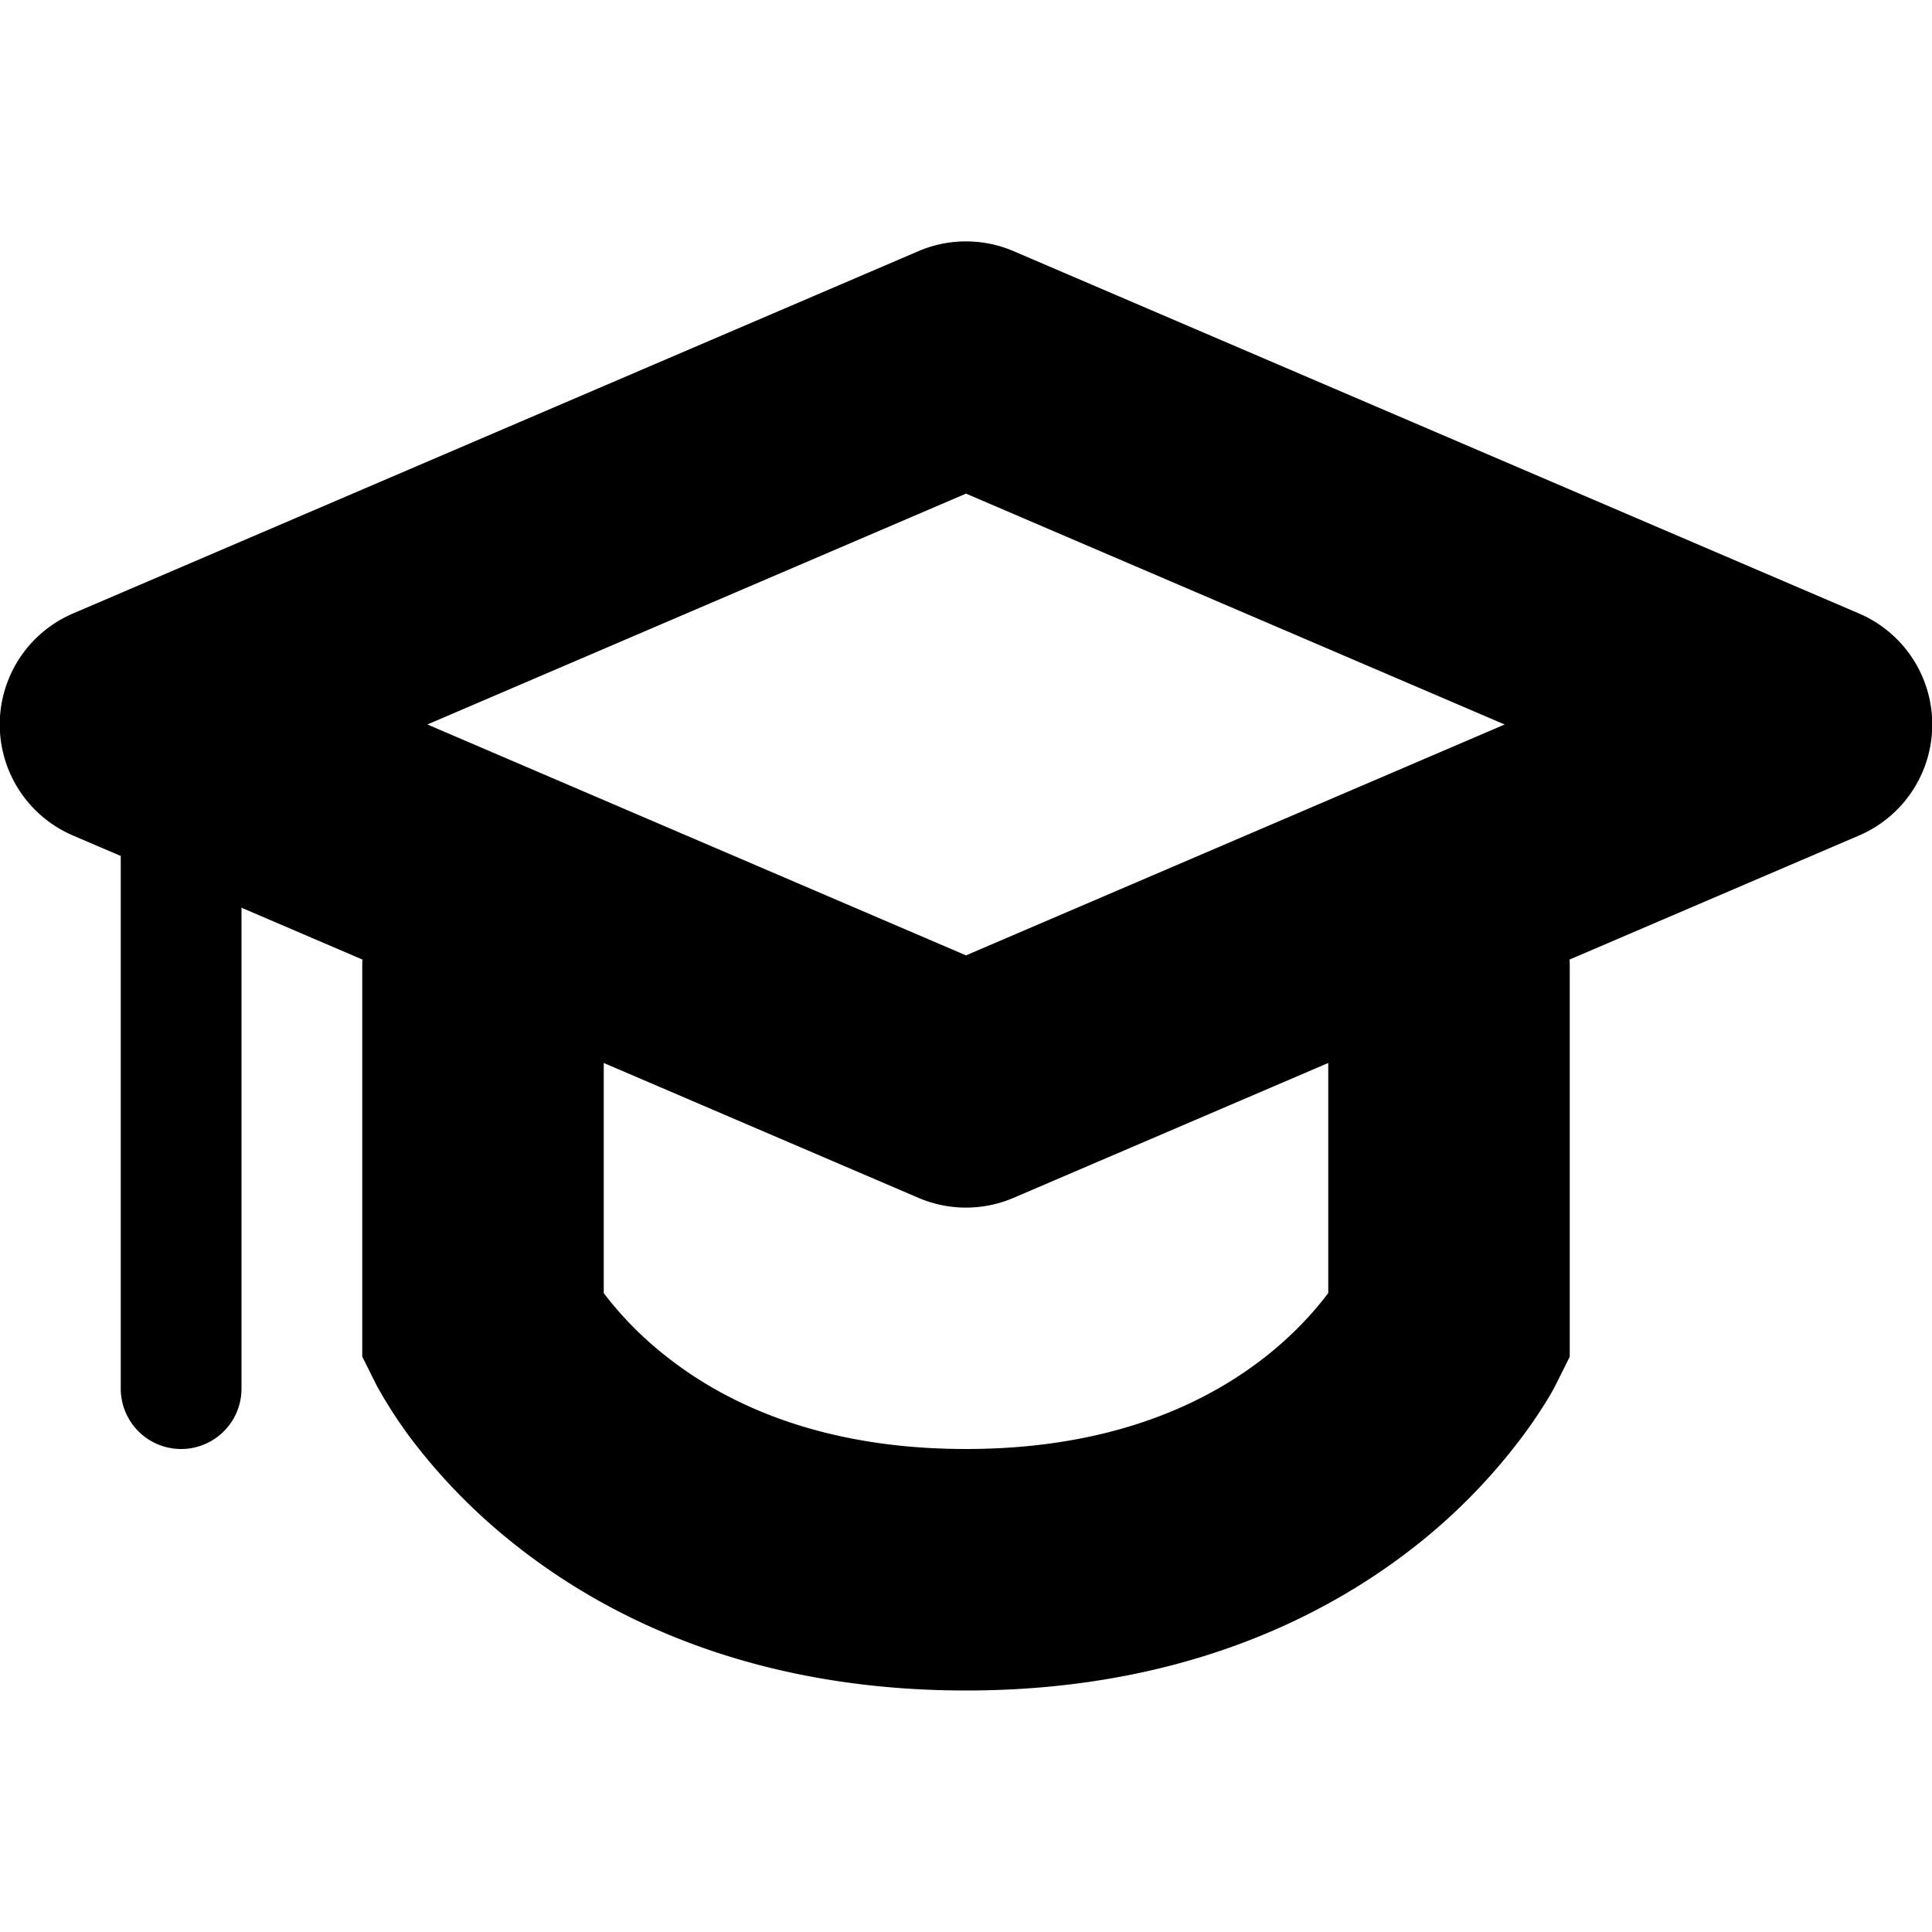 <svg xmlns="http://www.w3.org/2000/svg" width="16" height="16" viewBox="0 0 16 16" fill="currentColor"><path fill-rule="evenodd" clip-rule="evenodd" d="M7.606 2.08a1 1 0 0 1 .788 0l7 3a1 1 0 0 1 0 1.84l-7 3a1 1 0 0 1-.788 0l-7-3a1 1 0 0 1 0-1.84l7-3zM3.54 6L8 7.912 12.461 6 8 4.088 3.539 6z"></path><path fill-rule="evenodd" clip-rule="evenodd" d="M4 7a1 1 0 0 1 1 1v2.708l.003.005c.099.13.26.317.497.506.46.369 1.243.781 2.5.781s2.04-.412 2.5-.78c.237-.19.398-.376.497-.508l.003-.004V8a1 1 0 1 1 2 0v3.236l-.106.212v.001l-.002.003-.003.005-.006.013a1.78 1.78 0 0 1-.077.135 3.86 3.86 0 0 1-.21.307 4.842 4.842 0 0 1-.846.869C10.96 13.412 9.743 14 8 14c-1.743 0-2.96-.588-3.75-1.22a4.841 4.841 0 0 1-.847-.867 3.816 3.816 0 0 1-.286-.443l-.006-.013-.003-.005-.001-.003L3 11.235V8a1 1 0 0 1 1-1z"></path><path d="M1 6.5a.5.5 0 0 1 1 0v5a.5.5 0 0 1-1 0v-5z"></path></svg>